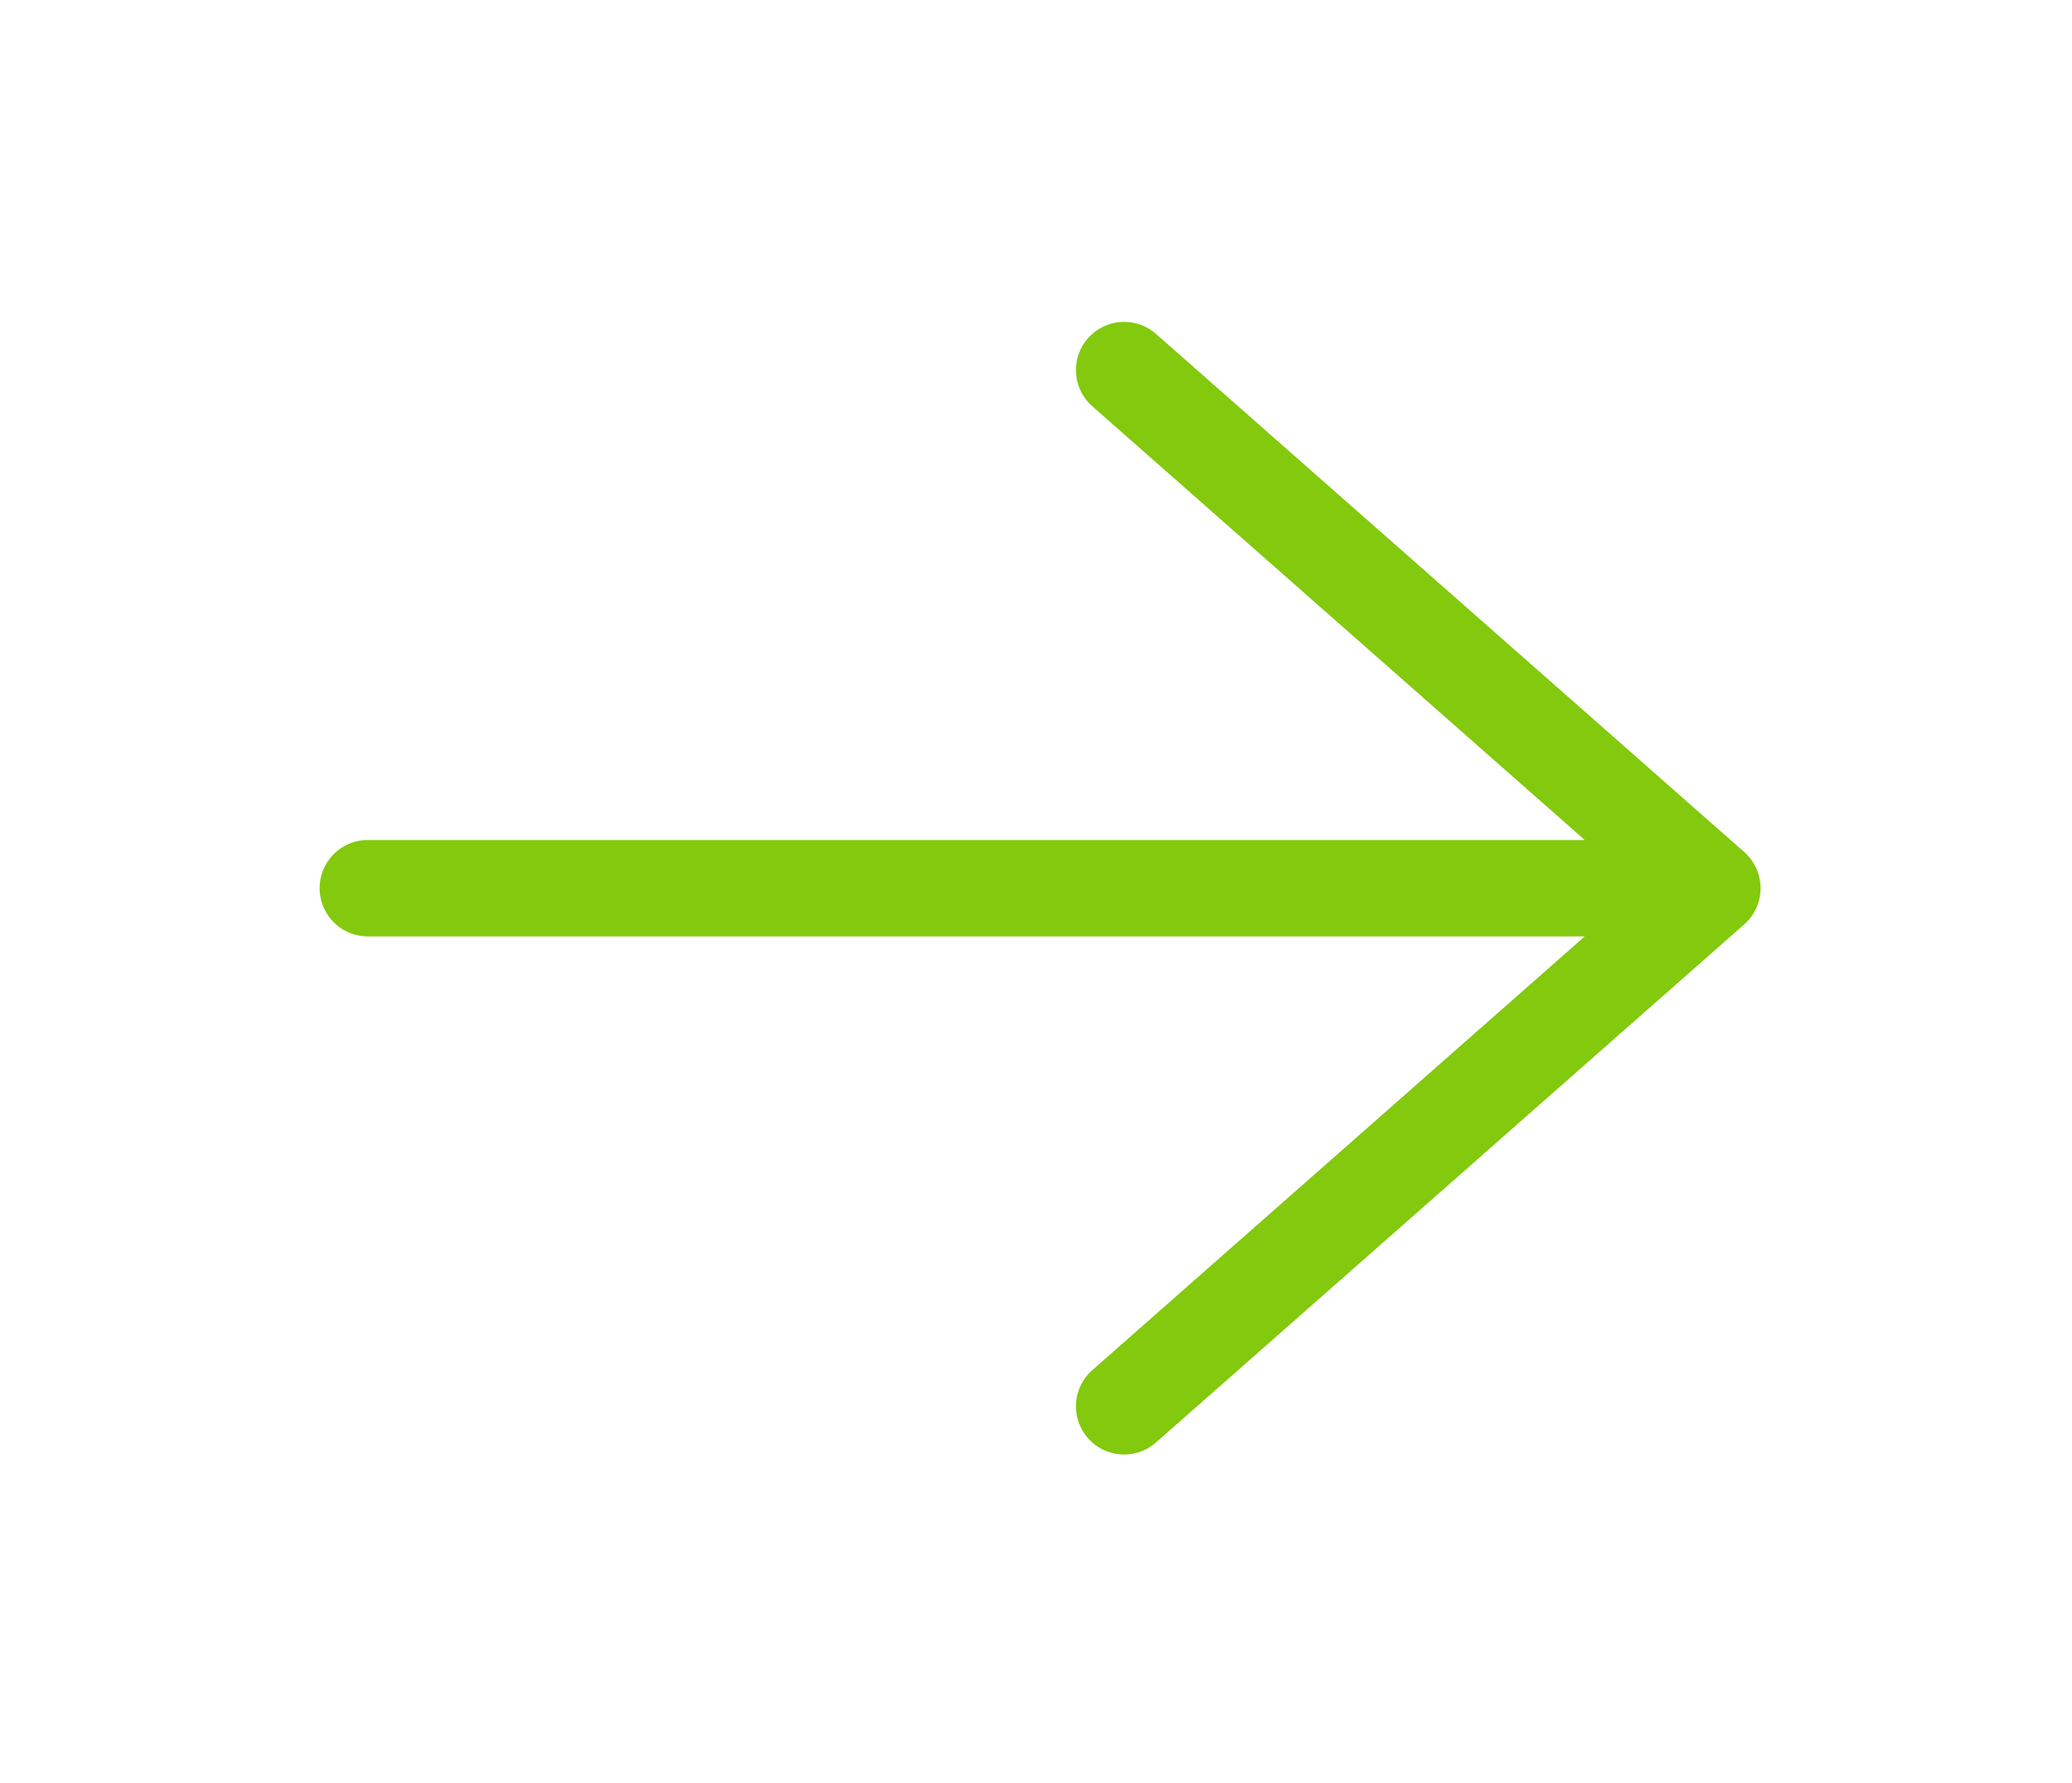 <svg width="43" height="37" viewBox="0 0 43 37" fill="none" xmlns="http://www.w3.org/2000/svg">
<path d="M23.329 7.679L35.537 18.43L23.329 29.181M7.633 18.43H35.537H7.633Z" stroke="#83C90D" stroke-width="2" stroke-linecap="round" stroke-linejoin="round"/>
</svg>
